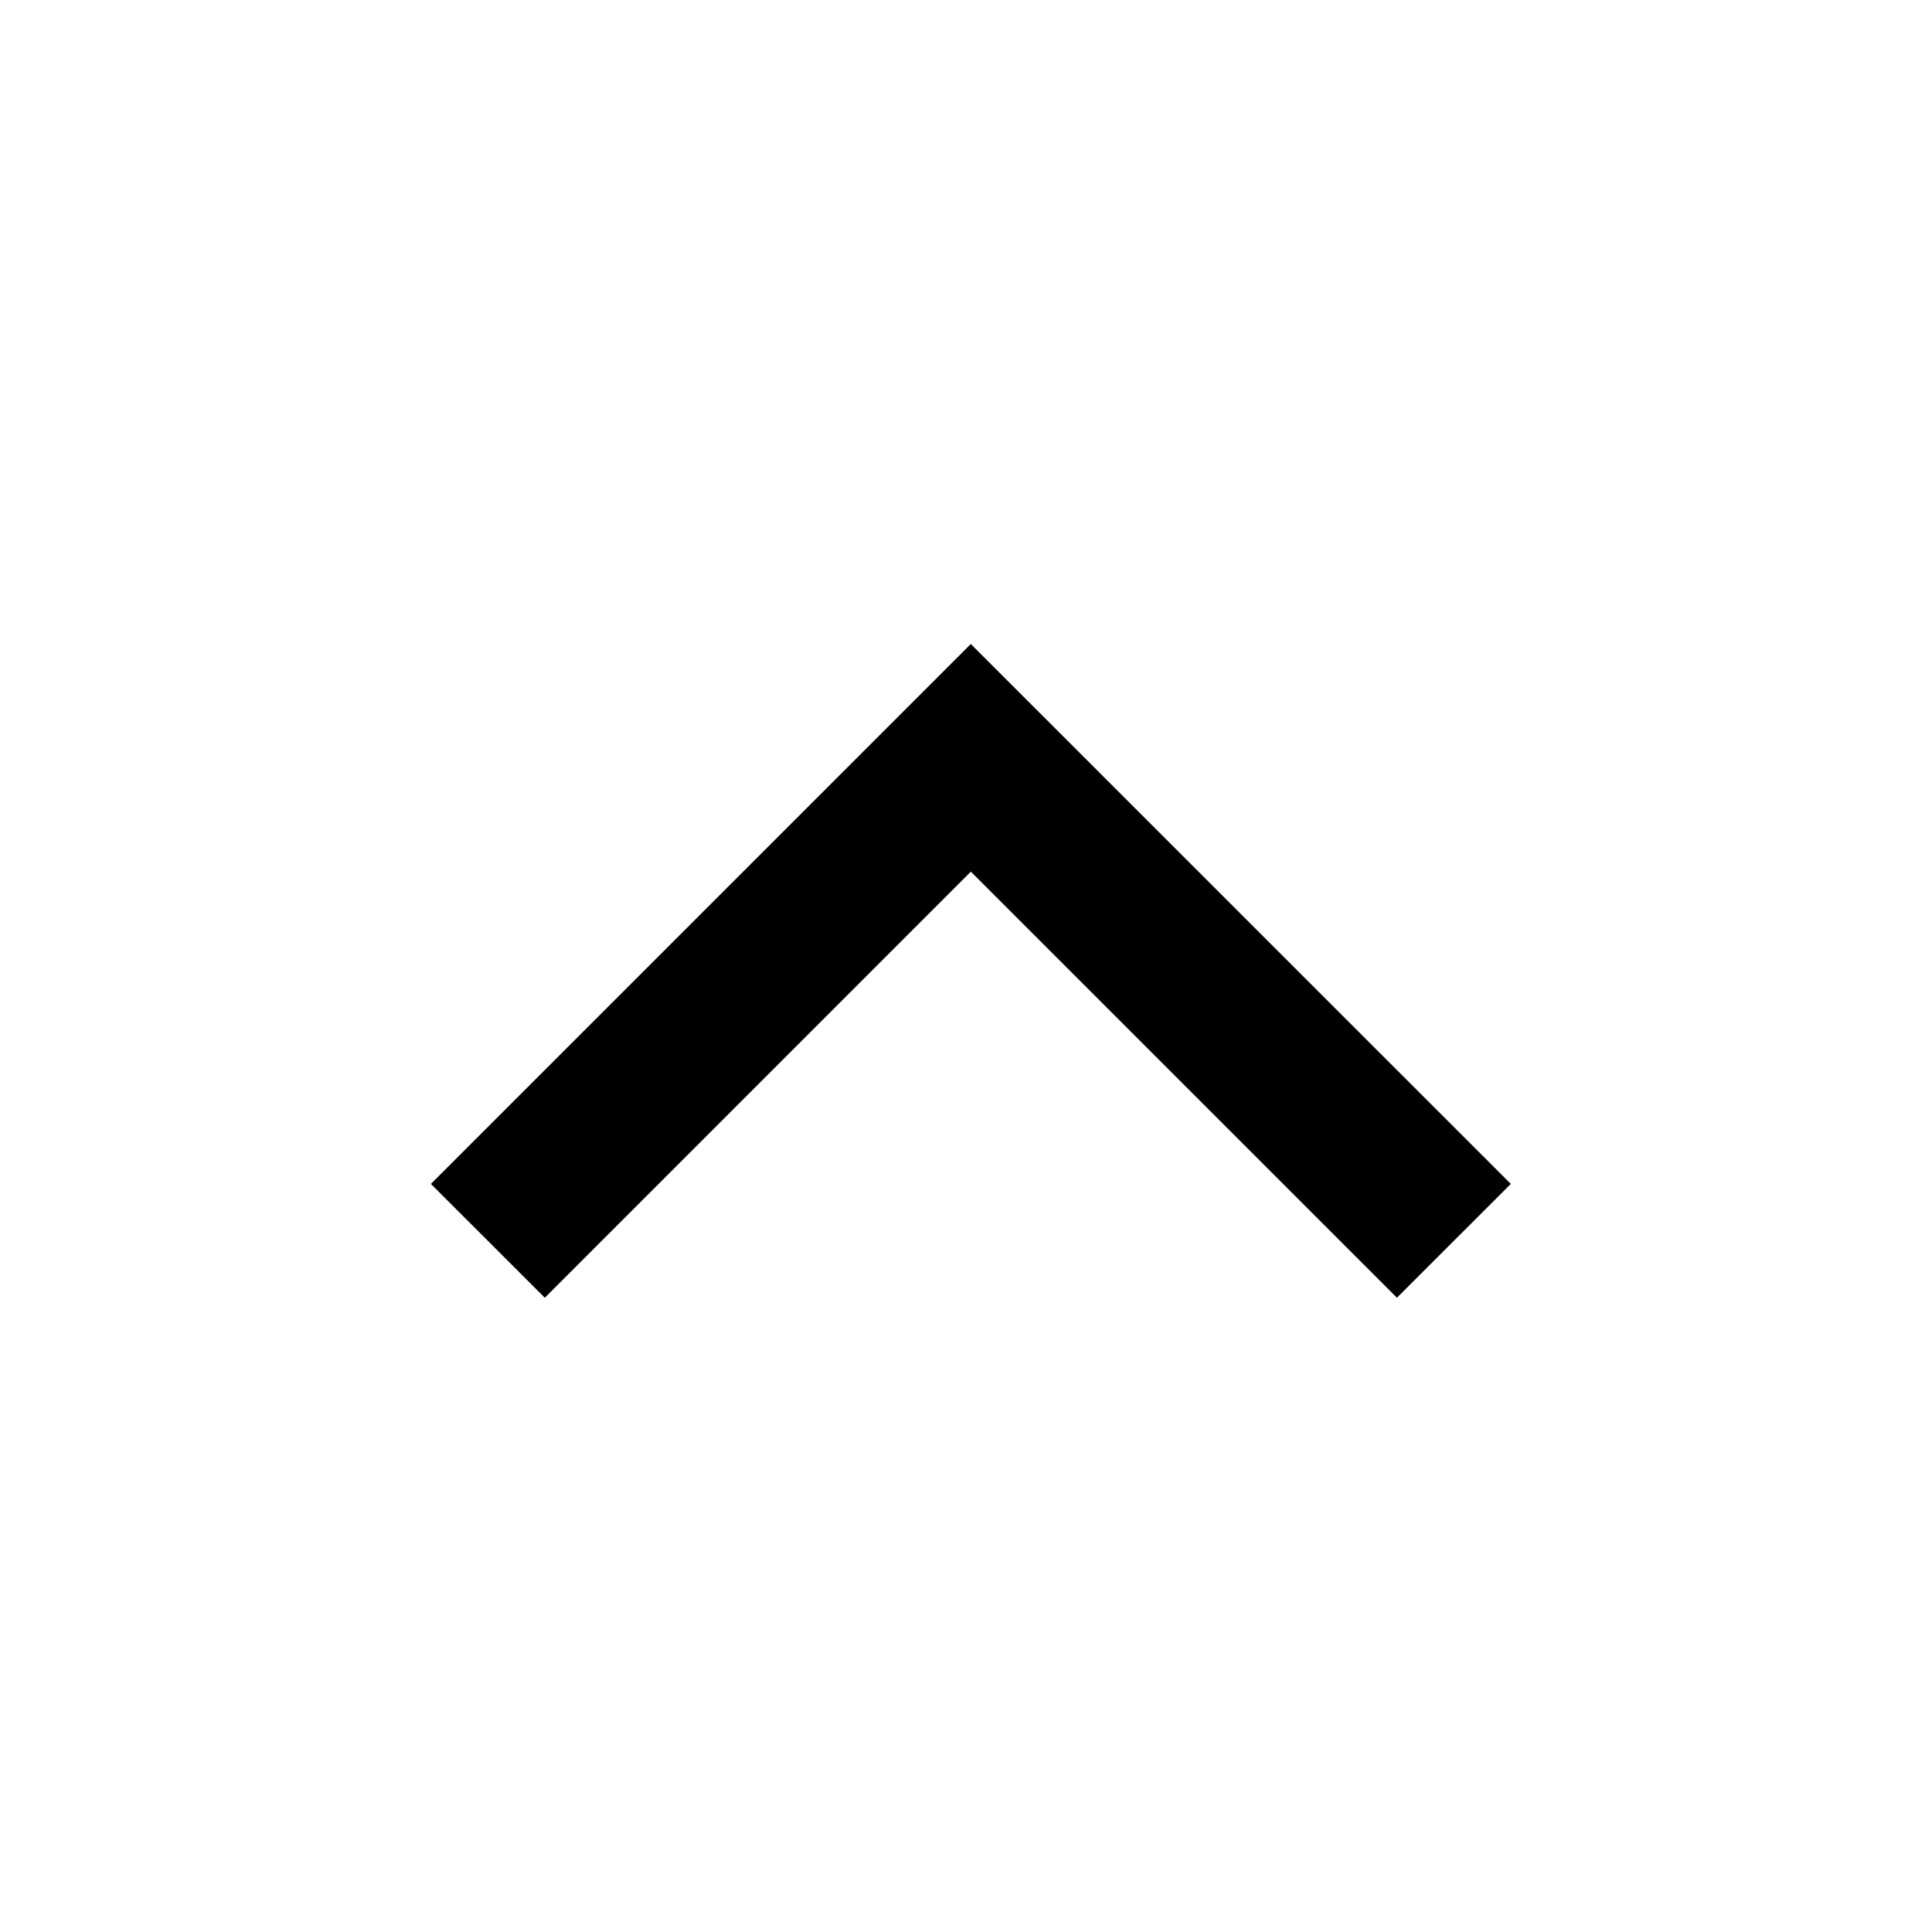 <svg width="24" height="24" viewBox="0 0 24 24" fill="none" xmlns="http://www.w3.org/2000/svg">
<path d="M12.06 10.828L17.353 16.121L18.768 14.707L12.06 8L5.353 14.707L6.768 16.121L12.06 10.828Z" fill="currentColor"/>
</svg>
